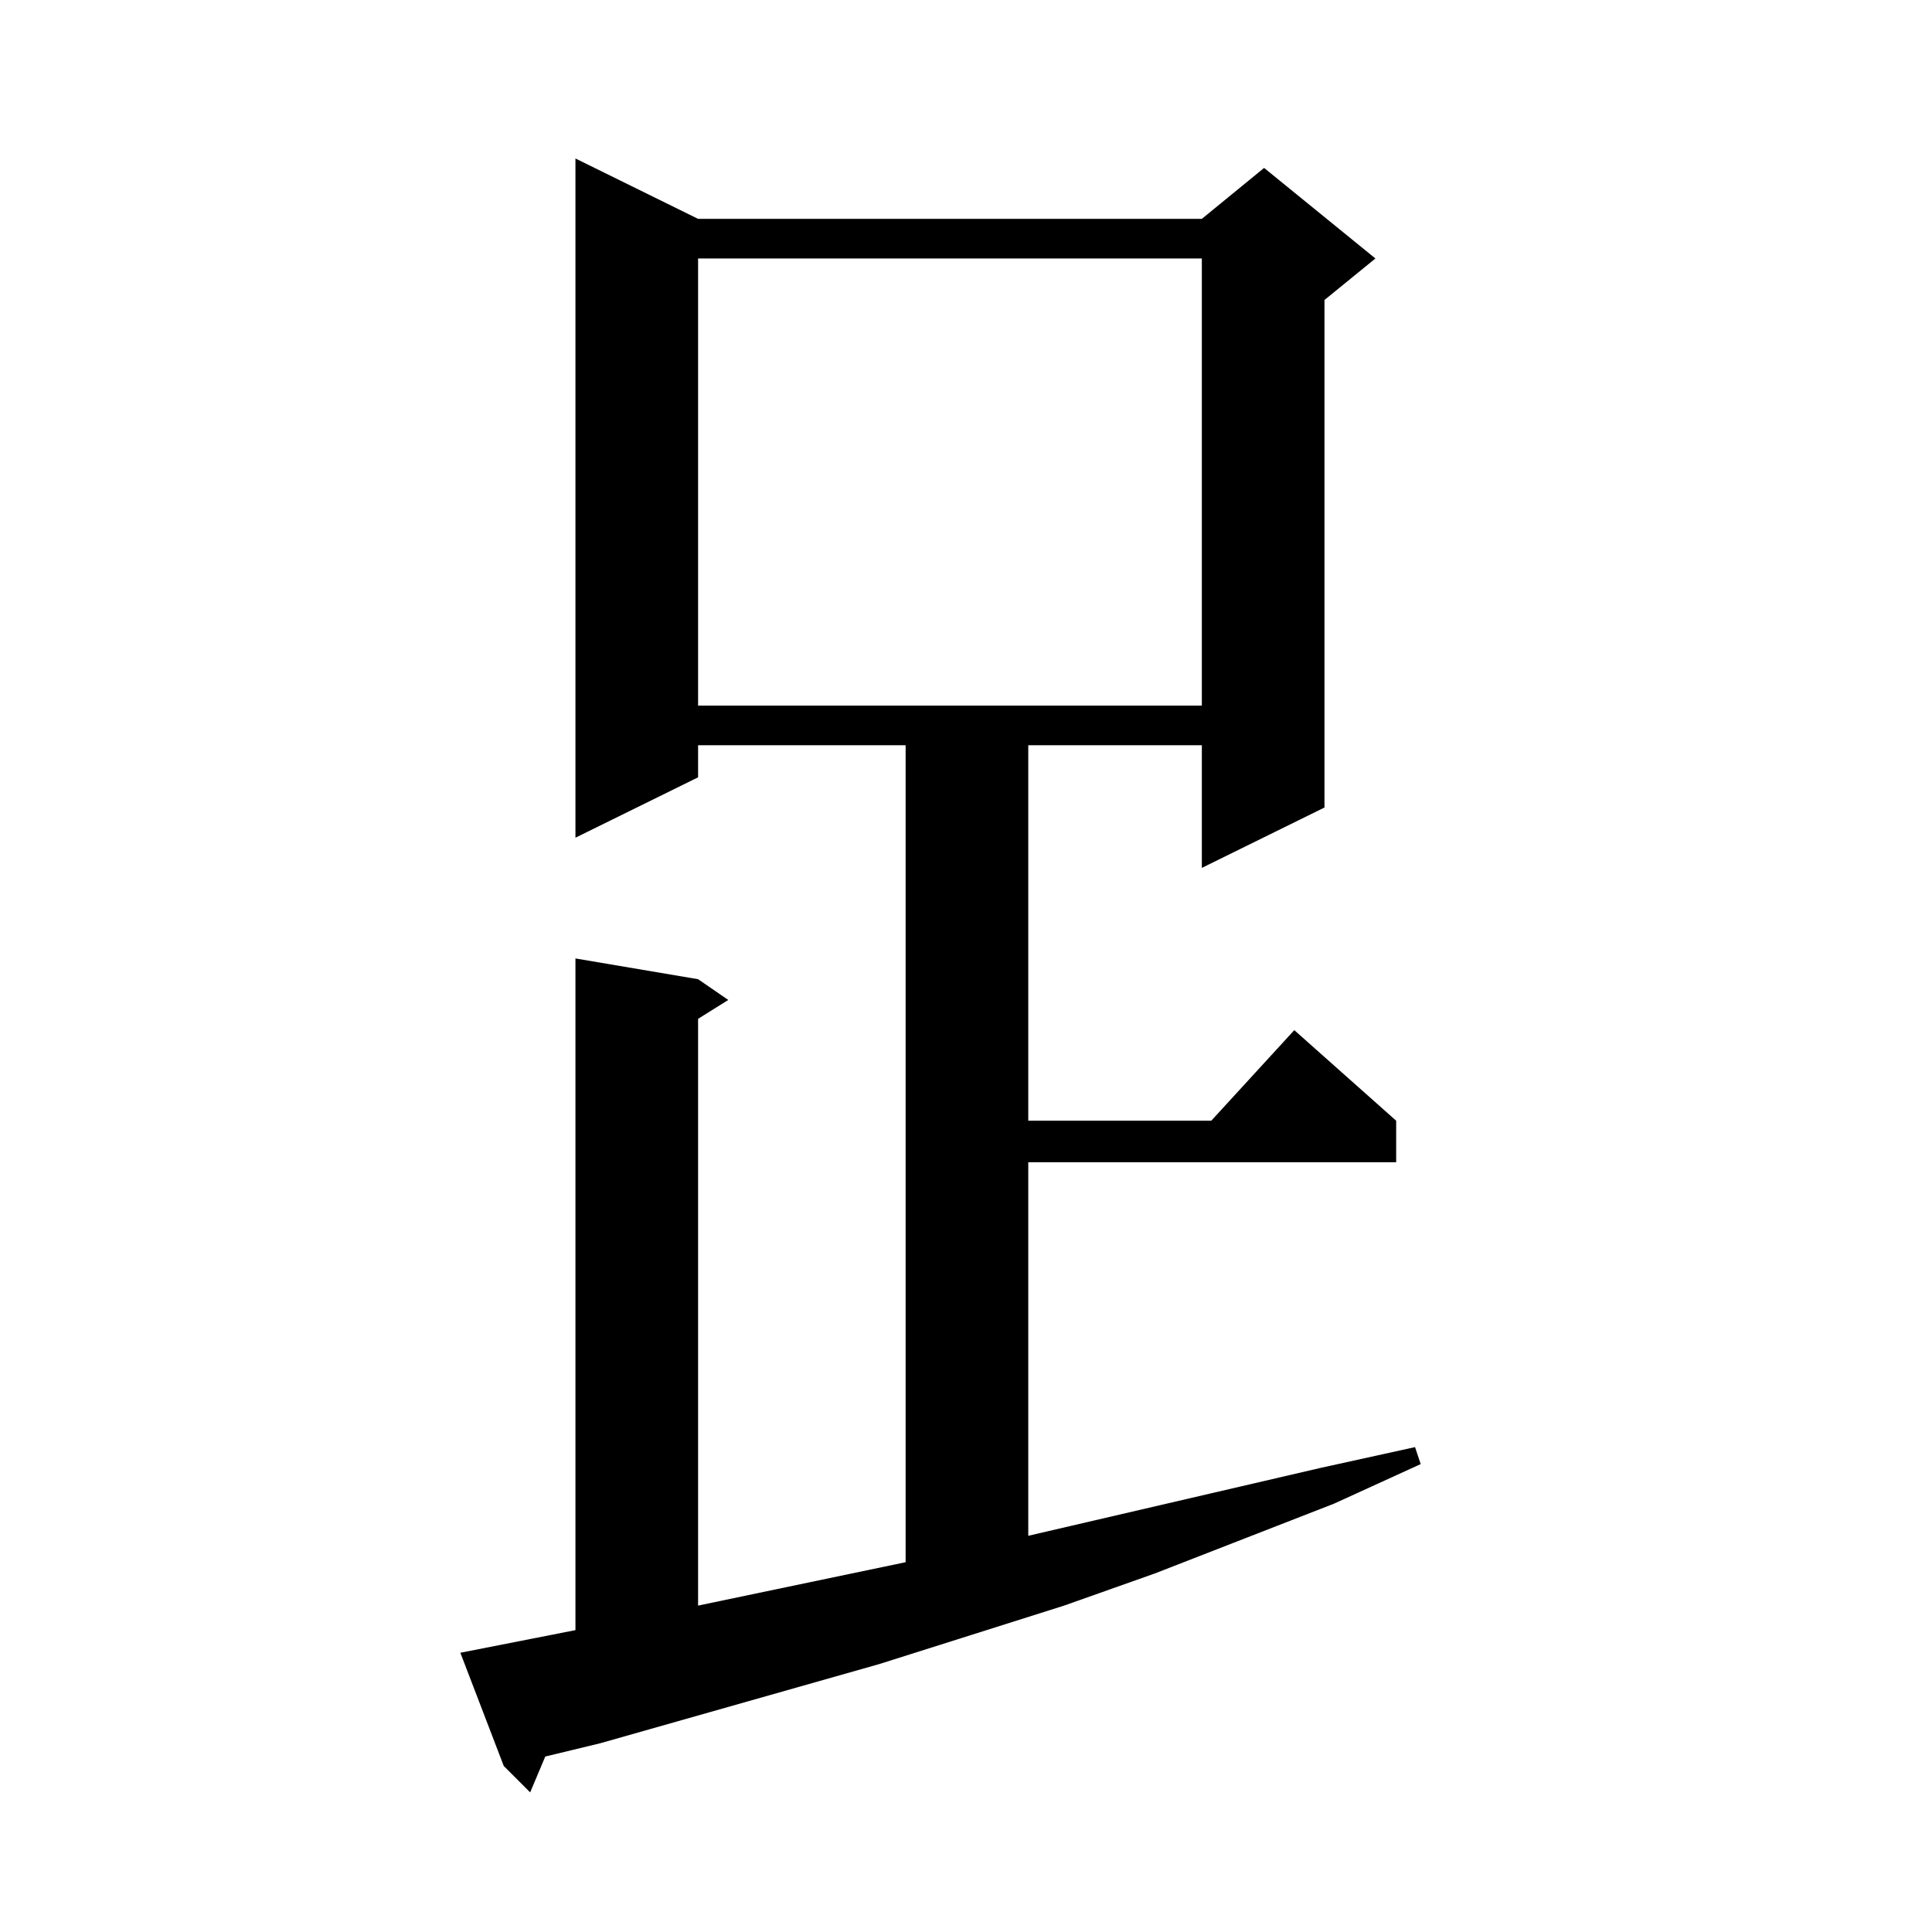 <?xml version="1.0" standalone="no"?>
<!DOCTYPE svg PUBLIC "-//W3C//DTD SVG 1.1//EN" "http://www.w3.org/Graphics/SVG/1.1/DTD/svg11.dtd" >
<svg xmlns="http://www.w3.org/2000/svg" xmlns:xlink="http://www.w3.org/1999/xlink" version="1.1" viewBox="0 -144 1024 1024">
  <g transform="matrix(1 0 0 -1 0 880)">
   <path fill="currentColor"
d="M244 148l61 12v356l65 -11l16 -11l-16 -10v-311l110 23v433h-110v-17l-65 -32v360l65 -32h267l33 27l59 -48l-27 -22v-269l-65 -32v65h-92v-199h97l44 48l54 -48v-22h-195v-198l155 36l50 11l3 -9l-46 -21l-95 -37l-48 -17l-98 -31l-148 -42l-29 -7l-8 -19l-14 14z
M370 887v-237h267v237h-267z" />
  </g>

</svg>
